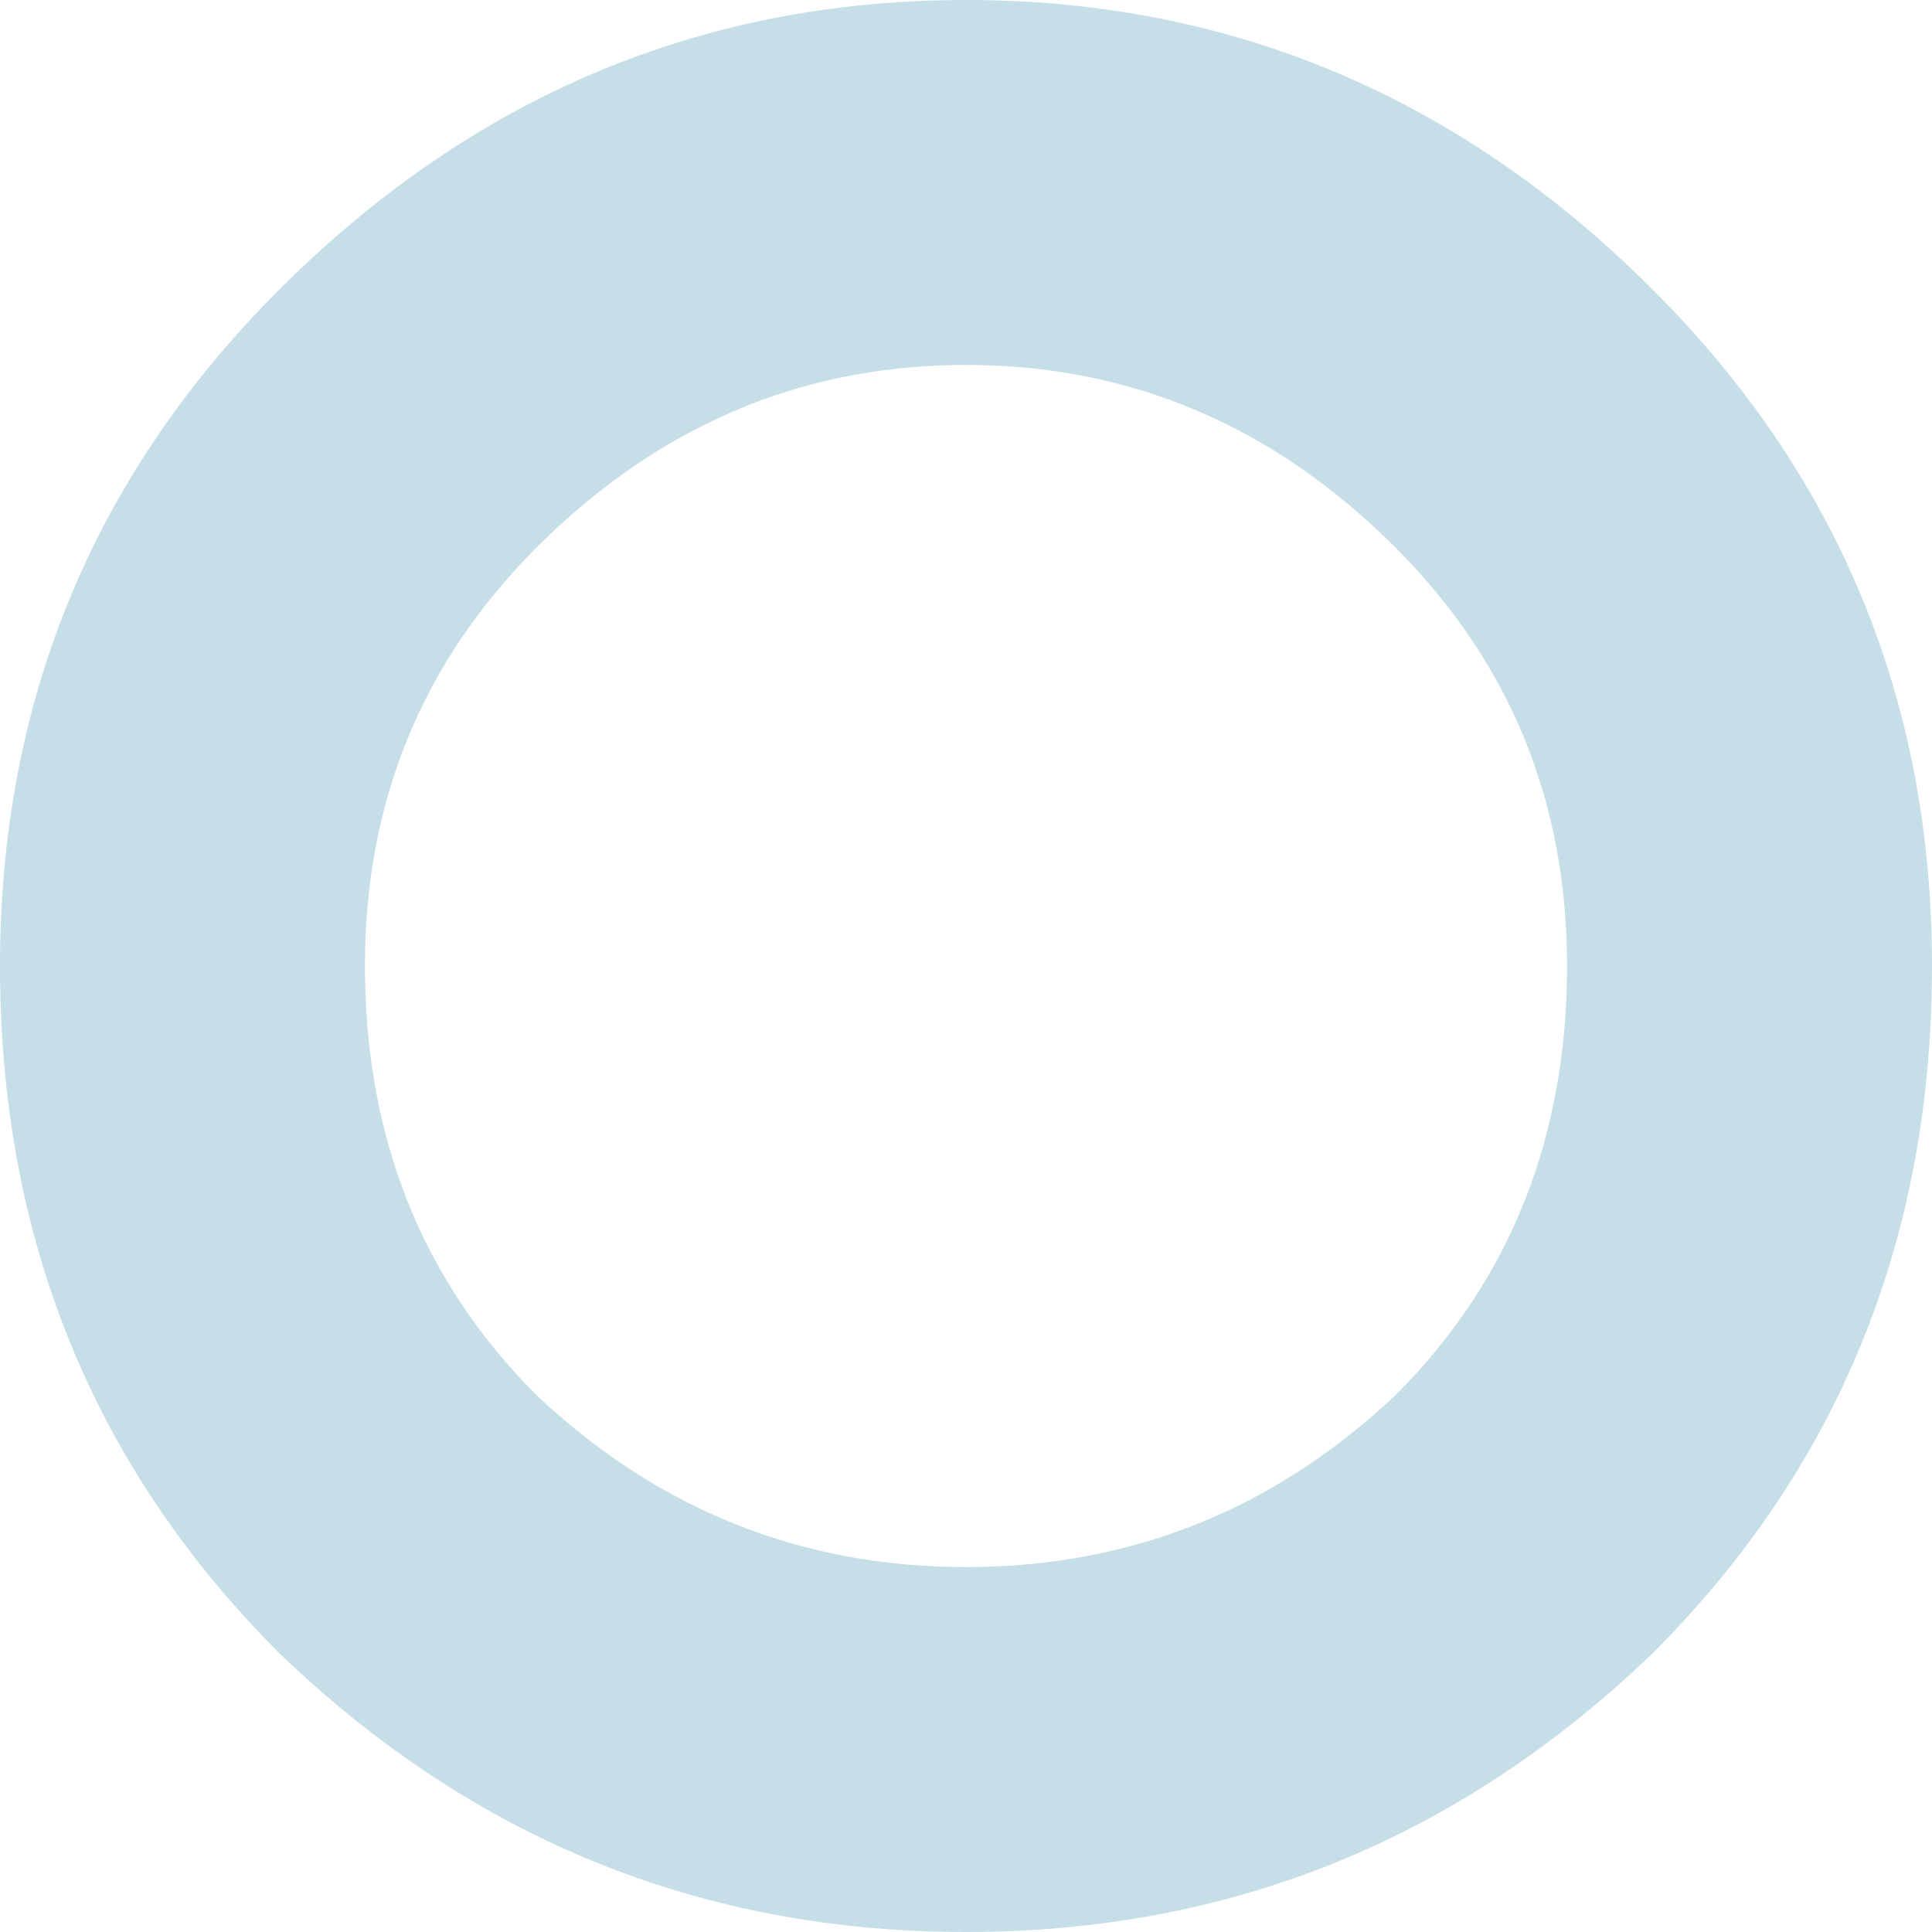 <?xml version="1.0" encoding="UTF-8" standalone="no"?>
<svg xmlns:ffdec="https://www.free-decompiler.com/flash" xmlns:xlink="http://www.w3.org/1999/xlink" ffdec:objectType="shape" height="9.0px" width="9.0px" xmlns="http://www.w3.org/2000/svg">
  <g transform="matrix(1.0, 0.0, 0.0, 1.0, 4.5, 4.4)">
    <path d="M0.0 -4.4 Q1.85 -4.4 3.2 -3.05 4.5 -1.75 4.5 0.1 4.5 2.0 3.2 3.3 1.85 4.6 0.0 4.6 -1.85 4.6 -3.2 3.3 -4.5 2.0 -4.5 0.1 -4.5 -1.75 -3.2 -3.05 -1.85 -4.4 0.0 -4.4 M2.0 -1.85 Q1.15 -2.7 0.0 -2.7 -1.15 -2.7 -2.0 -1.85 -2.8 -1.05 -2.8 0.1 -2.8 1.3 -2.0 2.1 -1.15 2.9 0.0 2.9 1.15 2.9 2.0 2.1 2.8 1.3 2.8 0.1 2.8 -1.05 2.0 -1.85" fill="#adcfdd" fill-opacity="0.69" fill-rule="evenodd" stroke="none"/>
  </g>
</svg>
